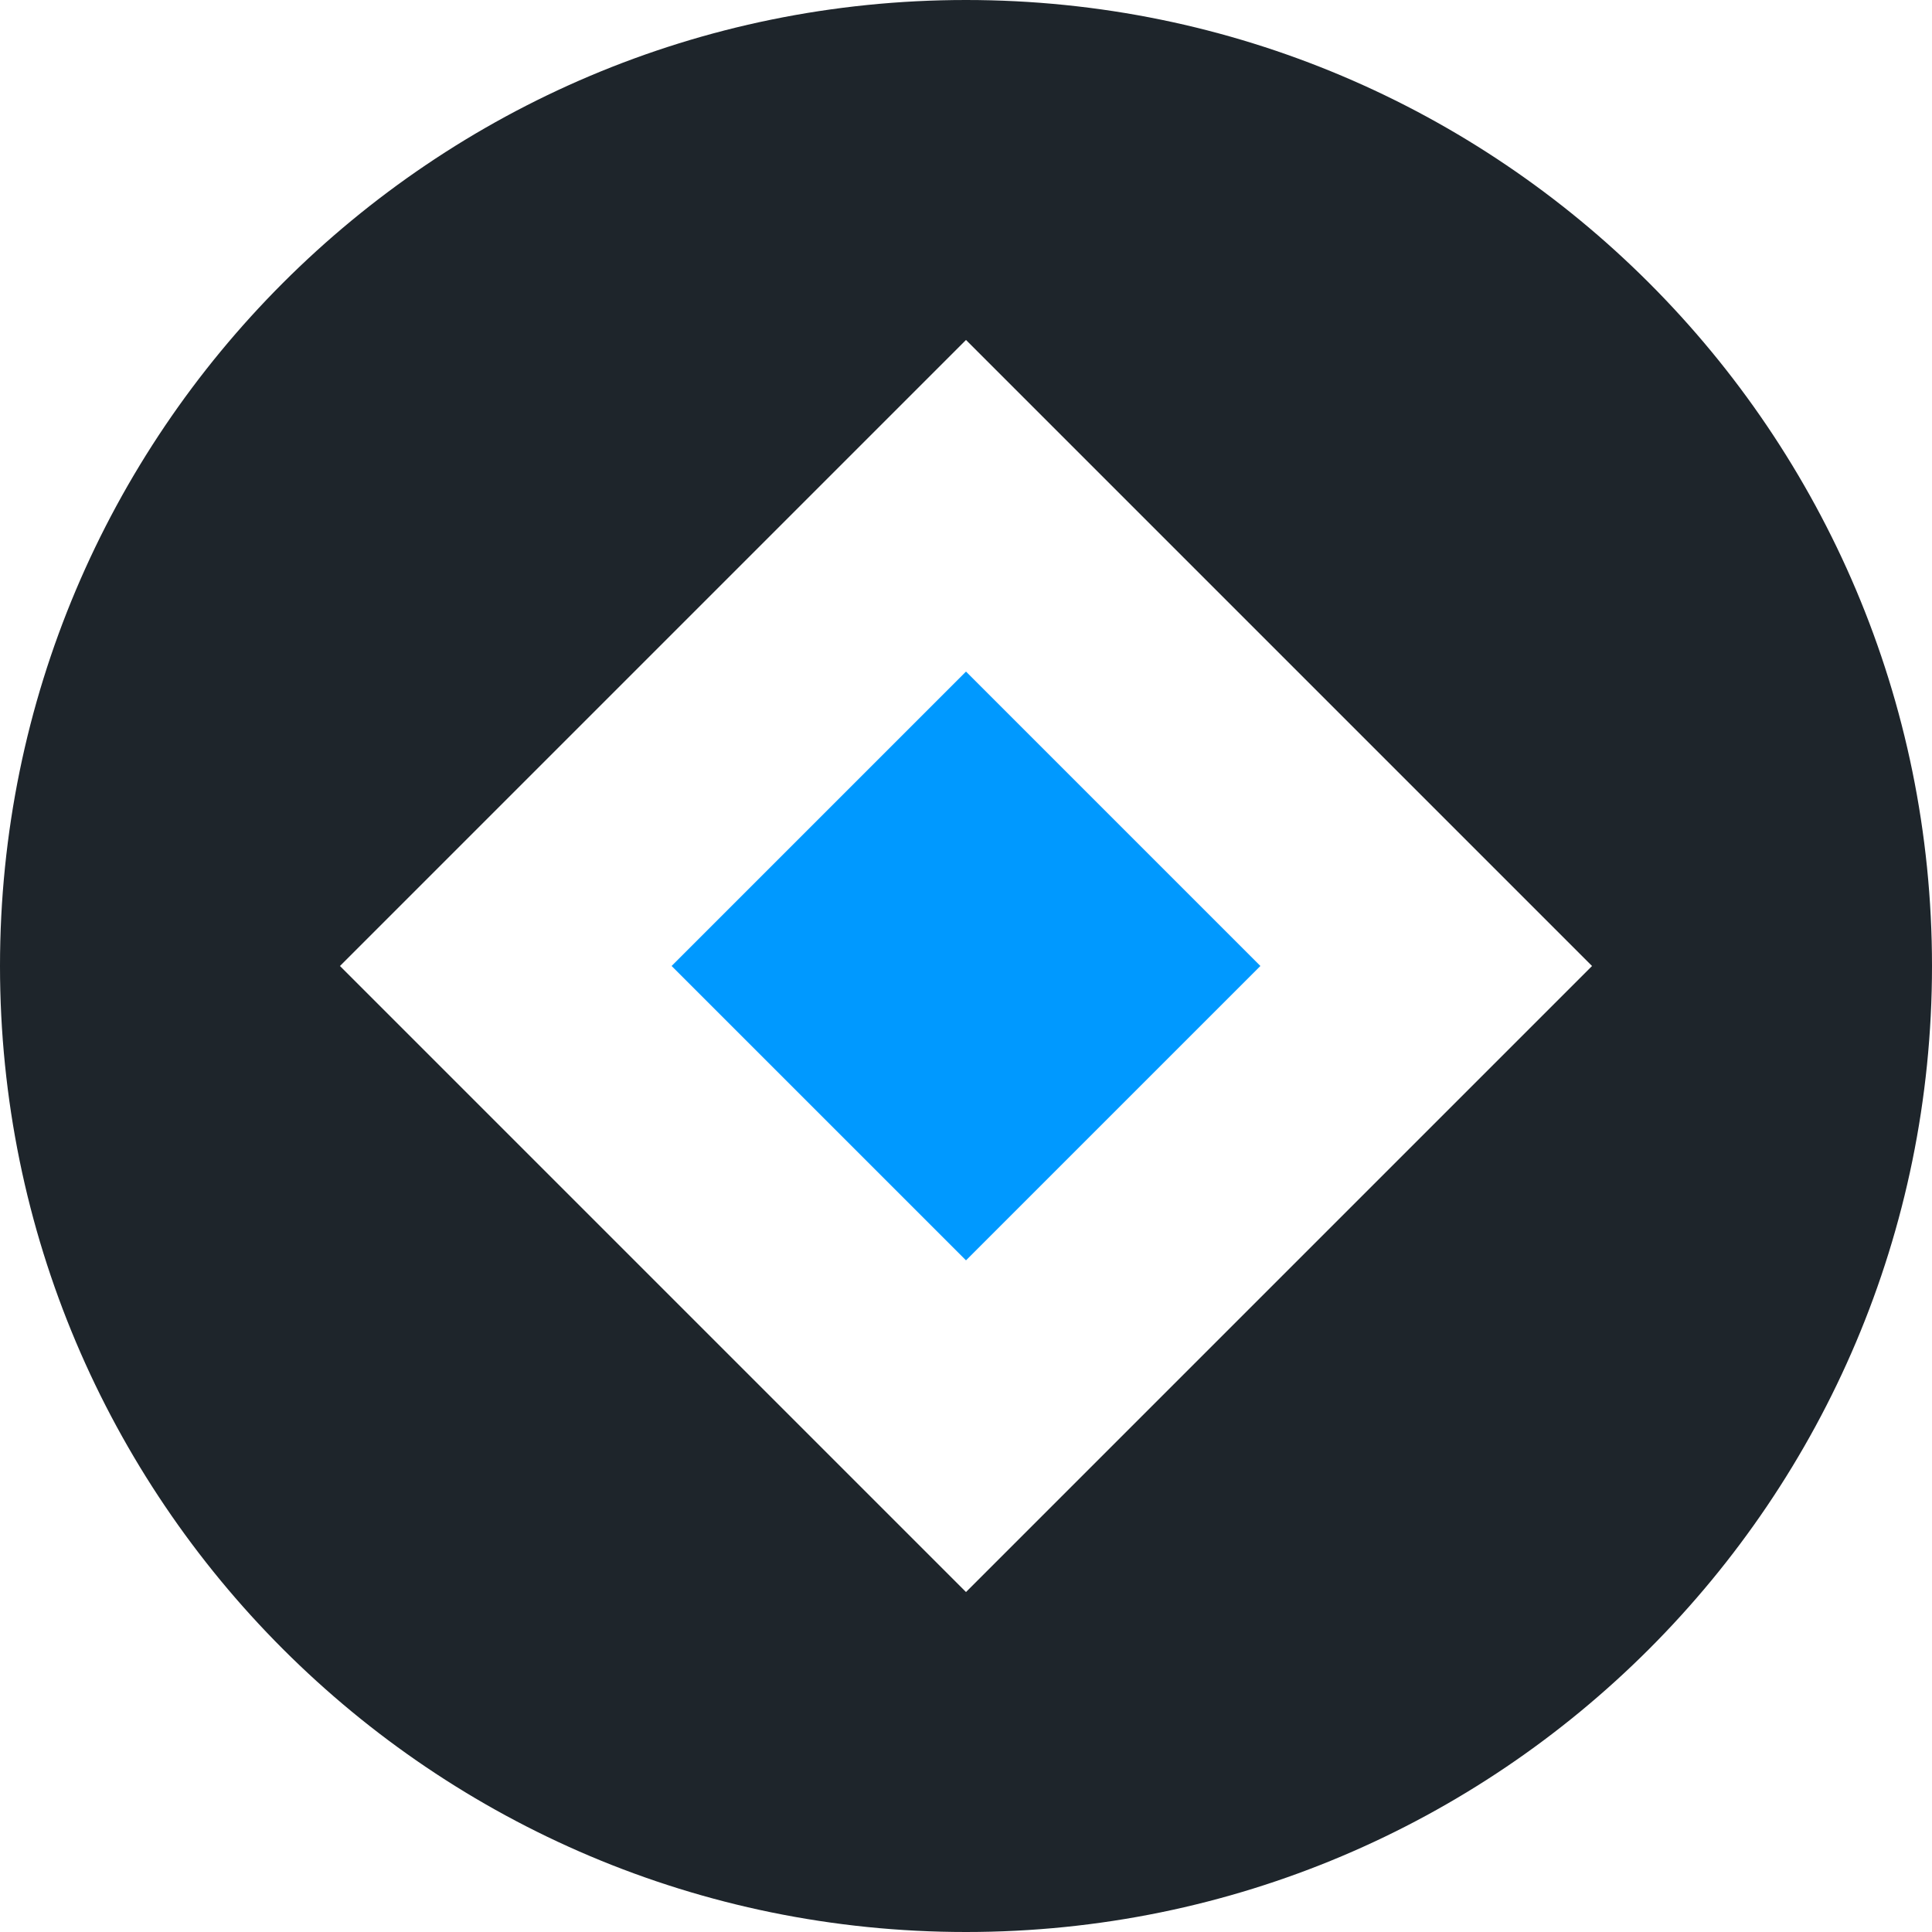 <svg width="68" height="68" viewBox="0 0 68 68" fill="none" xmlns="http://www.w3.org/2000/svg">
<path d="M34 68C52.778 68 68 52.778 68 34C68 15.222 52.778 0 34 0C15.222 0 0 15.222 0 34C0 52.778 15.222 68 34 68ZM34 11.966L56.034 34L34 56.034L11.966 34L34 11.966Z" fill="#1E252B"/>
<path d="M44.362 33.999L34 23.637L23.638 33.999L34 44.36L44.362 33.999Z" fill="#0099FF"/>
</svg>
